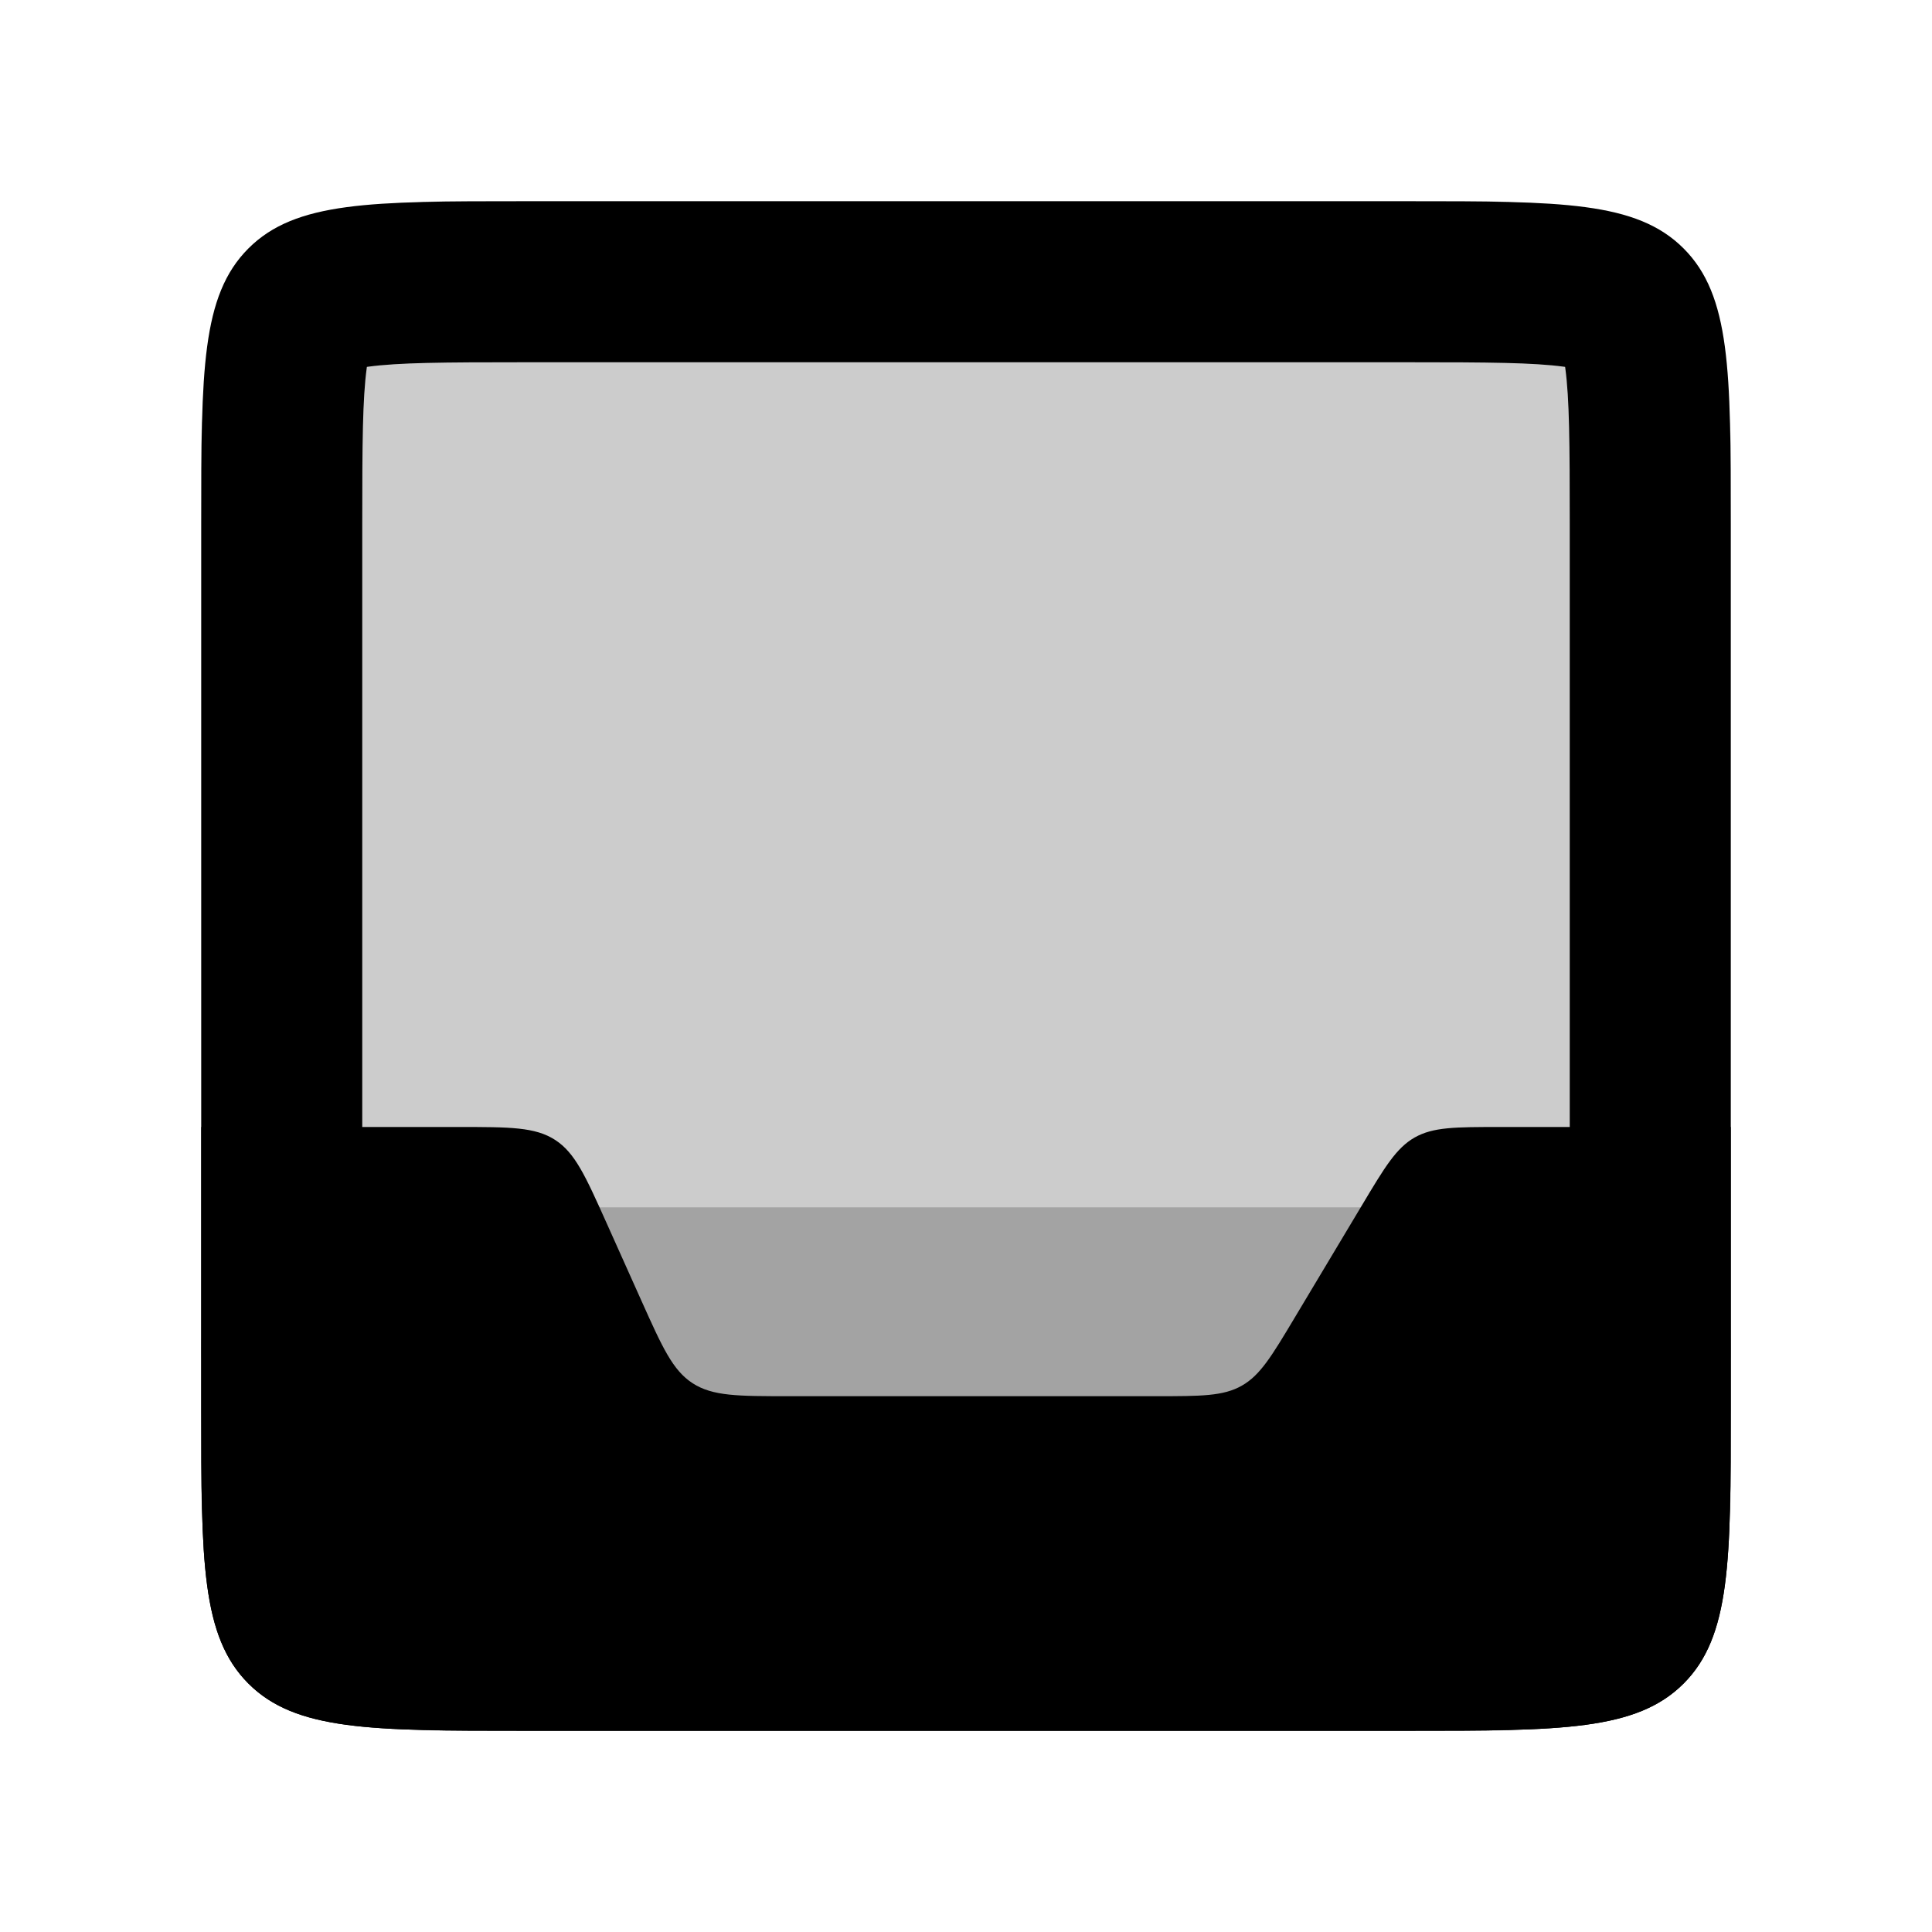 <svg width="48" height="48" viewBox="0 0 48 48" fill="none" xmlns="http://www.w3.org/2000/svg">
<rect opacity="0.2" x="5" y="5" width="38" height="38" rx="6" fill="black"/>
<g opacity="0.2">
<path d="M5 33.5C5 31.567 6.567 30 8.5 30H39.5C41.433 30 43 31.567 43 33.5C43 35.433 41.433 37 39.5 37H8.5C6.567 37 5 35.433 5 33.5Z" fill="black"/>
<path fill-rule="evenodd" clip-rule="evenodd" d="M39.5 32H8.5C7.672 32 7 32.672 7 33.5C7 34.328 7.672 35 8.5 35H39.5C40.328 35 41 34.328 41 33.5C41 32.672 40.328 32 39.5 32ZM8.5 30C6.567 30 5 31.567 5 33.5C5 35.433 6.567 37 8.5 37H39.5C41.433 37 43 35.433 43 33.5C43 31.567 41.433 30 39.5 30H8.5Z" fill="black"/>
</g>
<path fill-rule="evenodd" clip-rule="evenodd" d="M35 9H13C11.001 9 9.905 9.008 9.144 9.111C9.134 9.112 9.124 9.113 9.115 9.115C9.113 9.124 9.112 9.134 9.111 9.144C9.008 9.905 9 11.001 9 13V35C9 36.999 9.008 38.095 9.111 38.856C9.112 38.866 9.113 38.876 9.115 38.885C9.124 38.887 9.134 38.888 9.144 38.889C9.905 38.992 11.001 39 13 39H35C36.999 39 38.095 38.992 38.856 38.889C38.866 38.888 38.876 38.887 38.885 38.885C38.887 38.876 38.888 38.866 38.889 38.856C38.992 38.095 39 36.999 39 35V13C39 11.001 38.992 9.905 38.889 9.144C38.888 9.134 38.887 9.124 38.885 9.115C38.876 9.113 38.866 9.112 38.856 9.111C38.095 9.008 36.999 9 35 9ZM39.276 9.194C39.276 9.194 39.275 9.193 39.273 9.192C39.275 9.193 39.276 9.194 39.276 9.194ZM38.808 8.727C38.807 8.725 38.806 8.724 38.806 8.724C38.806 8.724 38.807 8.725 38.808 8.727ZM38.806 39.276C38.806 39.276 38.807 39.275 38.808 39.273C38.807 39.275 38.806 39.276 38.806 39.276ZM39.273 38.808C39.275 38.807 39.276 38.806 39.276 38.806C39.276 38.806 39.275 38.807 39.273 38.808ZM8.724 38.806C8.724 38.806 8.725 38.807 8.727 38.808C8.725 38.807 8.724 38.806 8.724 38.806ZM9.192 39.273C9.193 39.275 9.194 39.276 9.194 39.276C9.194 39.276 9.193 39.275 9.192 39.273ZM9.194 8.724C9.194 8.724 9.193 8.725 9.192 8.727C9.193 8.725 9.194 8.724 9.194 8.724ZM8.727 9.192C8.725 9.193 8.724 9.194 8.724 9.194C8.724 9.194 8.725 9.193 8.727 9.192ZM6.172 6.172C5 7.343 5 9.229 5 13V35C5 38.771 5 40.657 6.172 41.828C7.343 43 9.229 43 13 43H35C38.771 43 40.657 43 41.828 41.828C43 40.657 43 38.771 43 35V13C43 9.229 43 7.343 41.828 6.172C40.657 5 38.771 5 35 5H13C9.229 5 7.343 5 6.172 6.172Z" fill="black"/>
<path d="M5 28H11.41C12.668 28 13.296 28 13.792 28.321C14.288 28.642 14.545 29.216 15.06 30.363L15.94 32.325C16.455 33.472 16.712 34.045 17.208 34.366C17.704 34.688 18.332 34.688 19.59 34.688H28.732C29.84 34.688 30.393 34.688 30.852 34.427C31.311 34.167 31.596 33.691 32.164 32.741L33.836 29.947C34.404 28.996 34.689 28.521 35.148 28.26C35.607 28 36.16 28 37.268 28H43V35C43 38.771 43 40.657 41.828 41.828C40.657 43 38.771 43 35 43H13C9.229 43 7.343 43 6.172 41.828C5 40.657 5 38.771 5 35V28Z" fill="black"/>
</svg>
